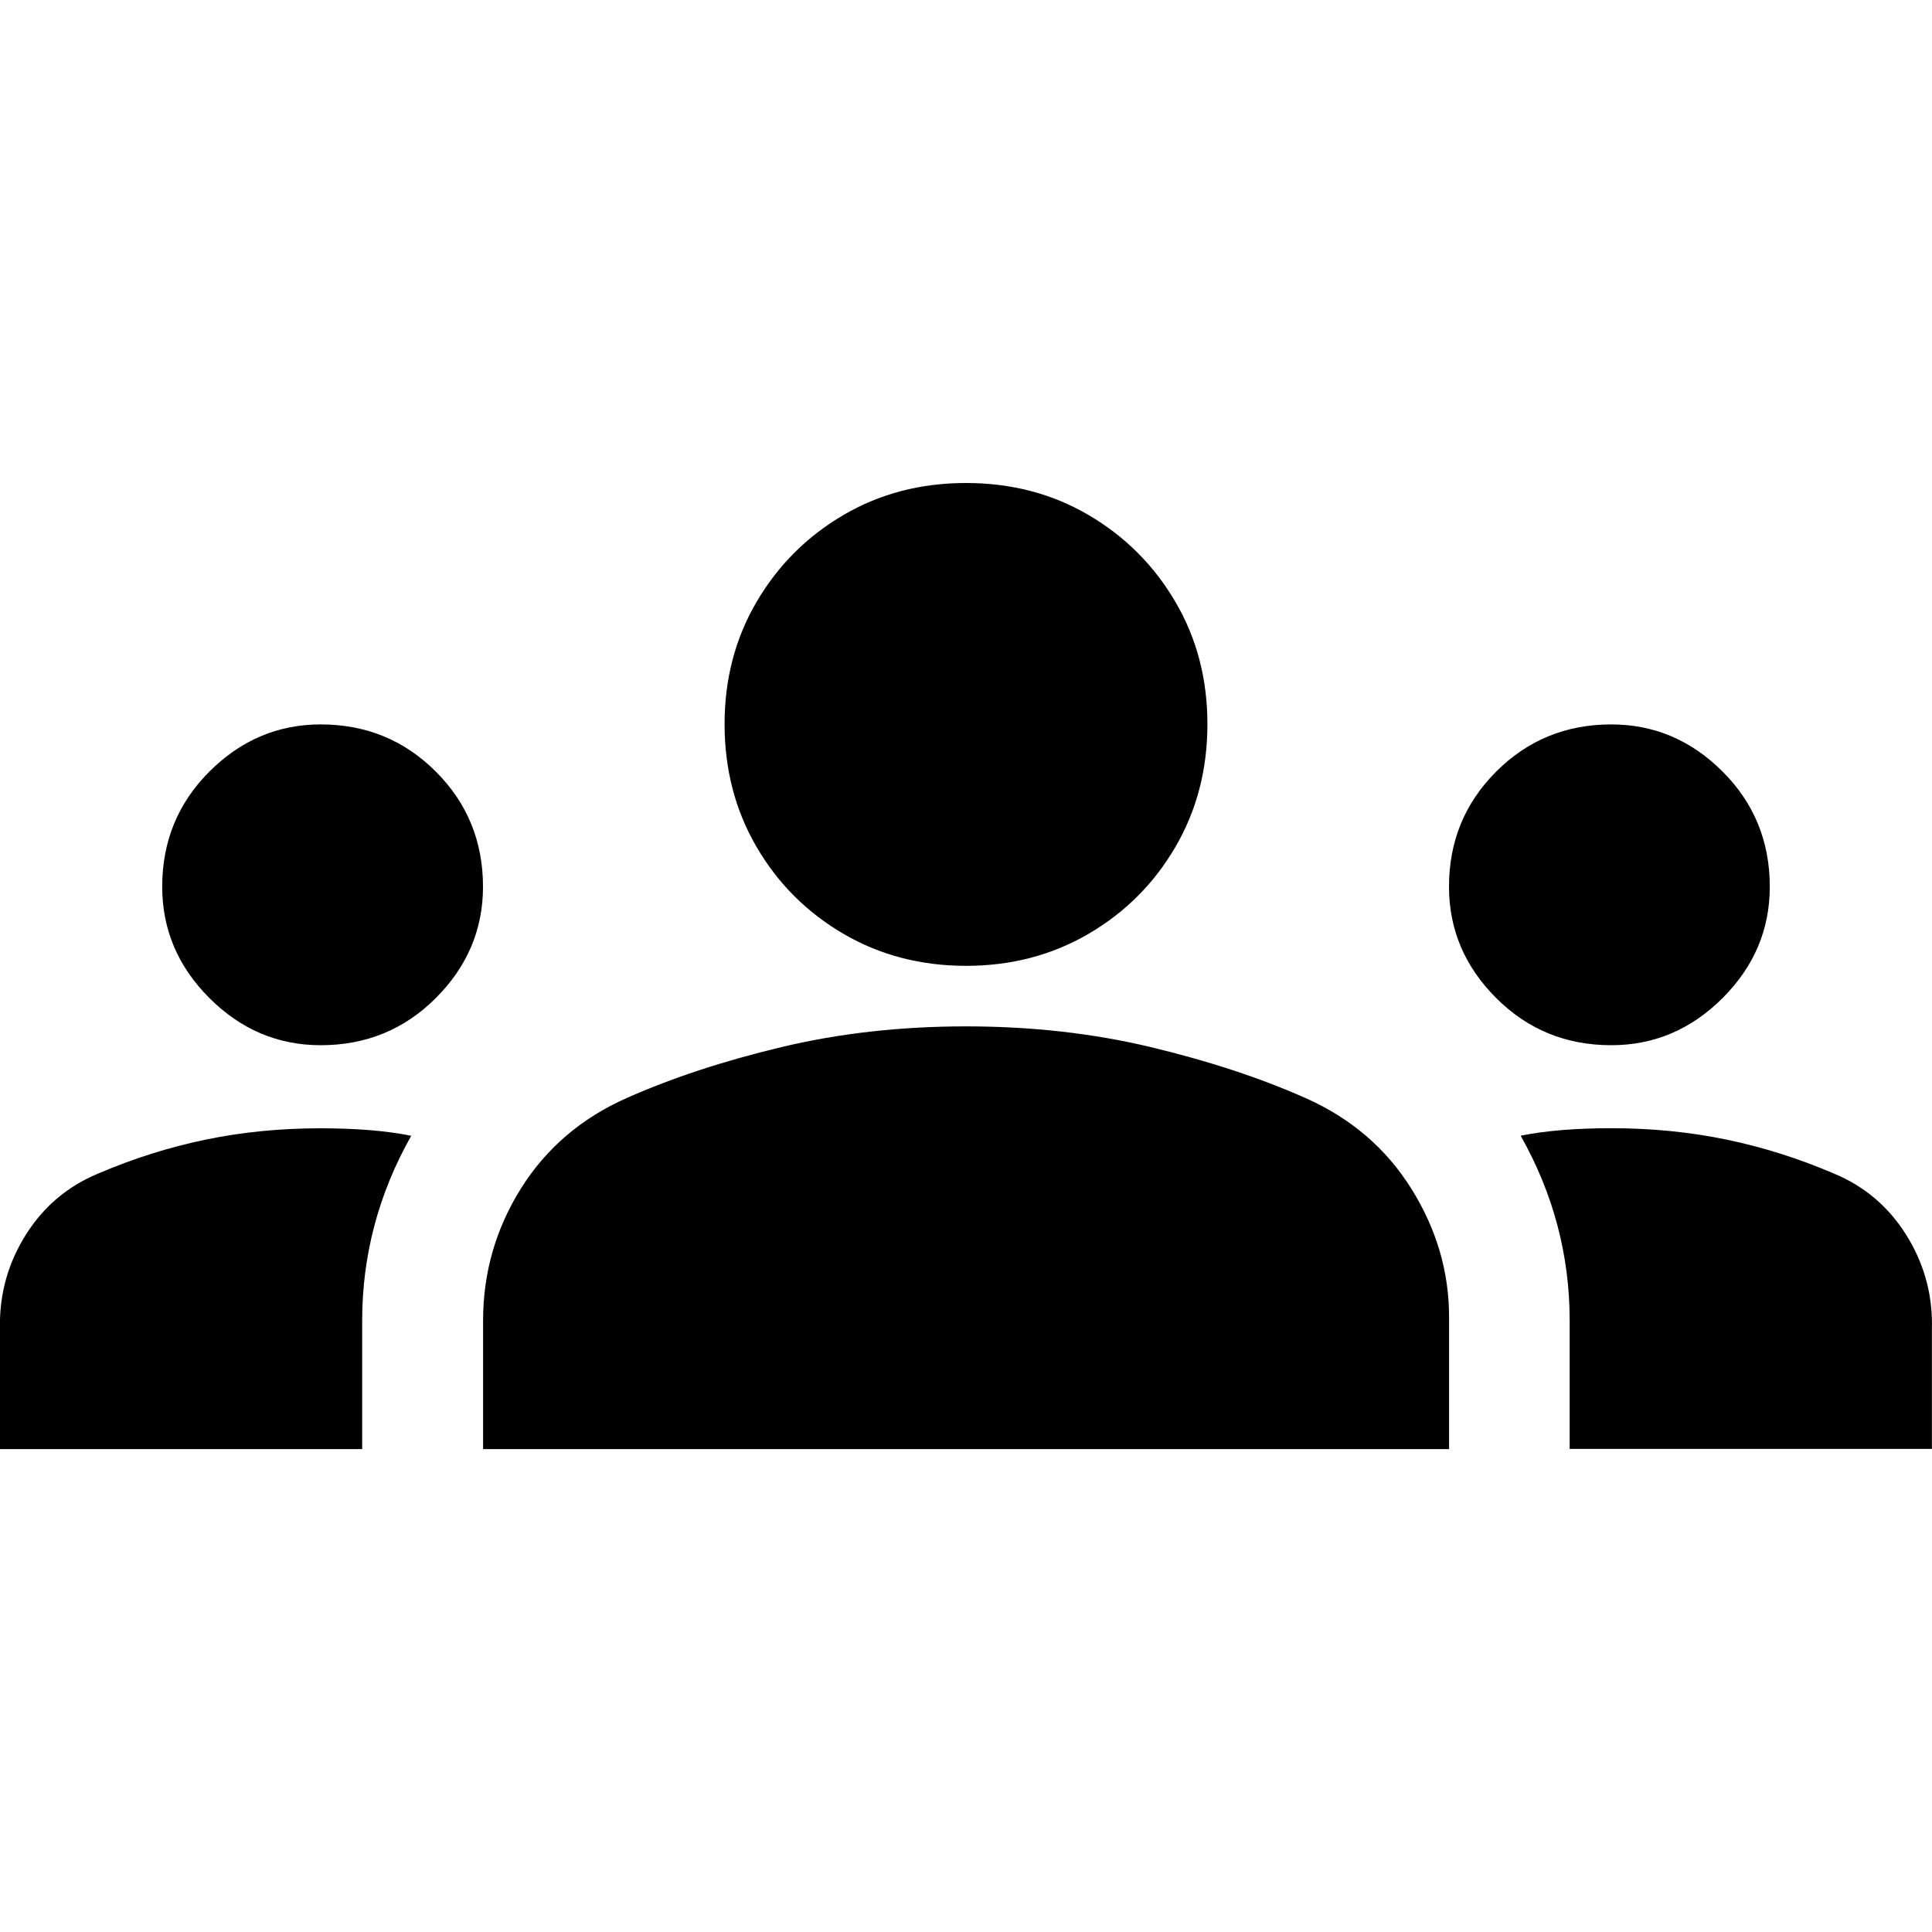 <!-- Generated by IcoMoon.io -->
<svg version="1.1" xmlns="http://www.w3.org/2000/svg" width="24" height="24" viewBox="0 0 24 24">
<title>groups</title>
<path d="M12 12.75q1.219 0 2.297 0.258t1.922 0.633 1.313 1.125 0.469 1.594v1.641h-12v-1.594q0-0.891 0.469-1.641t1.313-1.125 1.922-0.633 2.297-0.258zM3.984 12.984q0.844 0 1.43-0.586t0.586-1.383q0-0.844-0.586-1.43t-1.43-0.586q-0.797 0-1.383 0.586t-0.586 1.43q0 0.797 0.586 1.383t1.383 0.586zM5.109 14.109q-0.234-0.047-0.516-0.070t-0.609-0.023q-0.75 0-1.43 0.141t-1.336 0.422q-0.563 0.234-0.891 0.75t-0.328 1.125v1.547h4.5v-1.594q0-1.219 0.609-2.297zM20.016 12.984q0.797 0 1.383-0.586t0.586-1.383q0-0.844-0.586-1.43t-1.383-0.586q-0.844 0-1.43 0.586t-0.586 1.43q0 0.797 0.586 1.383t1.43 0.586zM24 16.453q0-0.609-0.328-1.125t-0.891-0.75q-0.656-0.281-1.336-0.422t-1.43-0.141q-0.328 0-0.609 0.023t-0.516 0.070q0.609 1.078 0.609 2.297v1.594h4.5v-1.547zM12 6q0.844 0 1.523 0.398t1.078 1.078 0.398 1.523-0.398 1.523-1.078 1.078-1.523 0.398-1.523-0.398-1.078-1.078-0.398-1.523 0.398-1.523 1.078-1.078 1.523-0.398z"></path>
</svg>
